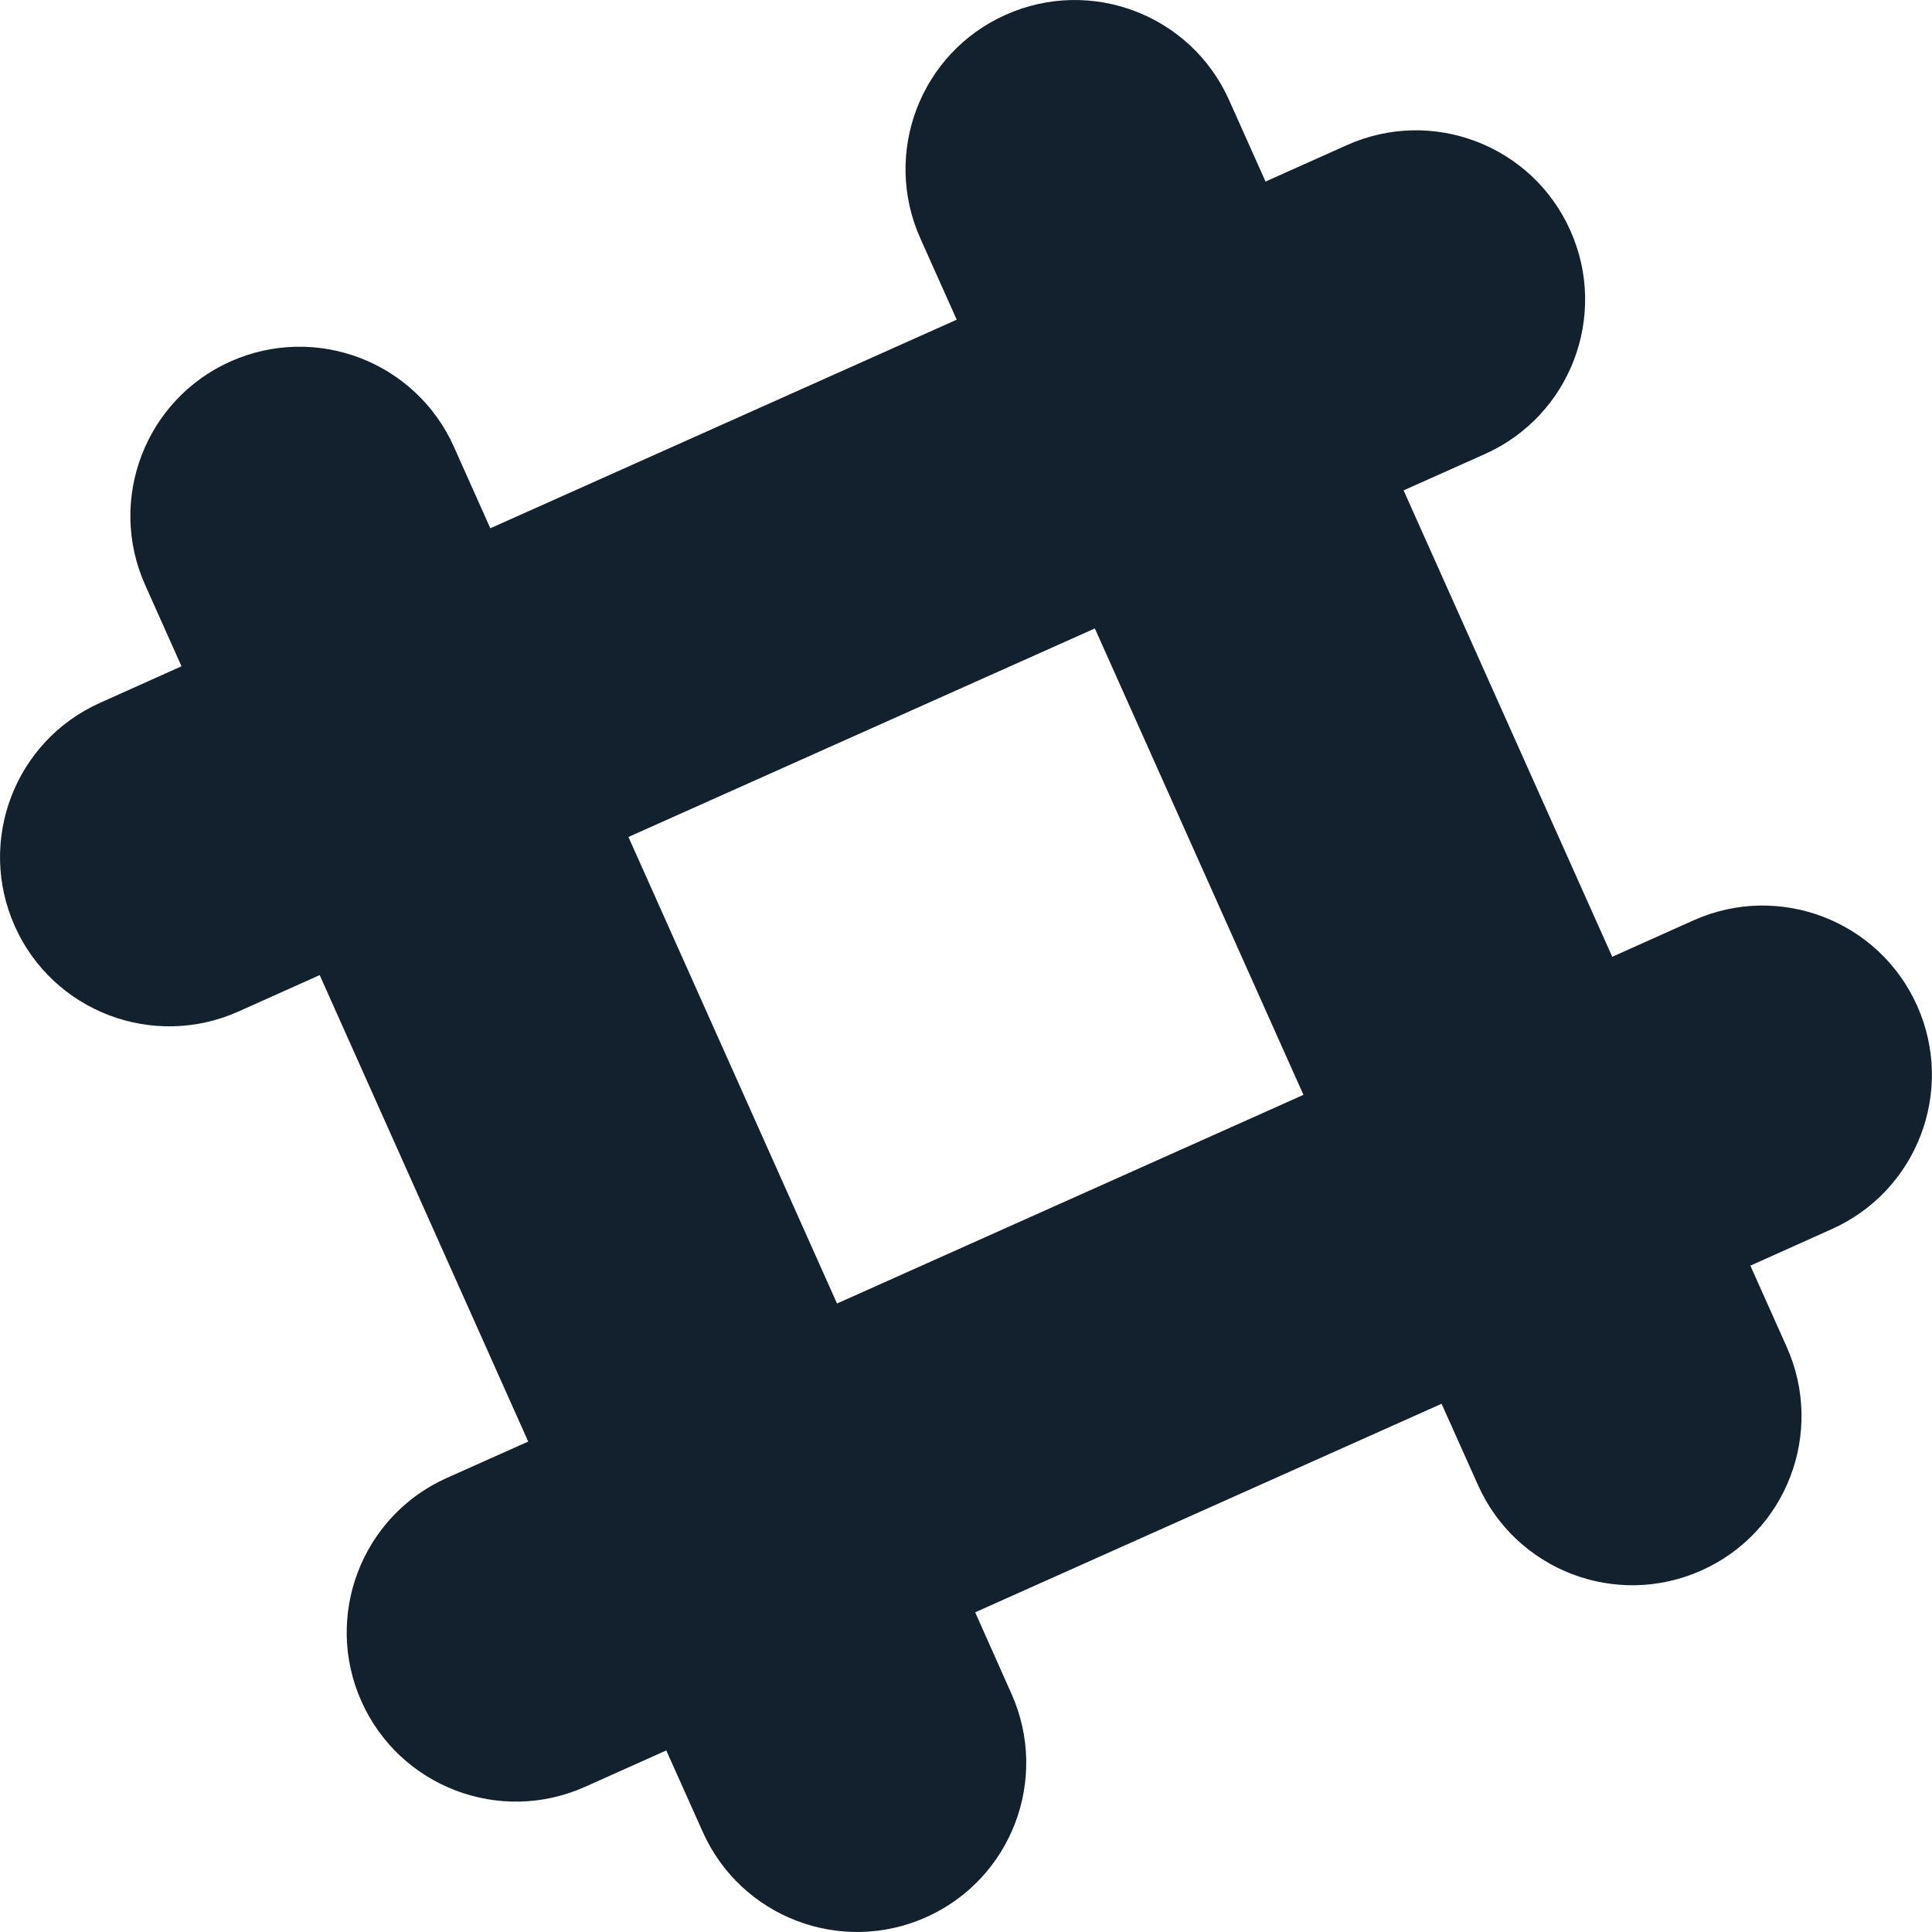 <svg width="31.444" height="31.443" xmlns="http://www.w3.org/2000/svg">

 <g>
  <title>background</title>
  <rect fill="none" id="canvas_background" height="402" width="582" y="-1" x="-1"/>
 </g>
 <g>
  <title>Layer 1</title>
  <g id="svg_1">
   <path id="svg_2" fill="#13212e" d="m31.202,16.369c-0.62,-1.388 -2.249,-2.011 -3.637,-1.391l-1.325,0.594l-3.396,-7.591l1.325,-0.592c1.388,-0.622 2.01,-2.25 1.389,-3.637c-0.62,-1.389 -2.248,-2.012 -3.637,-1.39l-1.324,0.593l-0.593,-1.326c-0.621,-1.388 -2.249,-2.009 -3.637,-1.388c-1.388,0.62 -2.009,2.247 -1.389,3.637l0.593,1.325l-7.591,3.395l-0.592,-1.325c-0.621,-1.39 -2.249,-2.009 -3.637,-1.39c-1.388,0.621 -2.009,2.249 -1.389,3.637l0.592,1.324l-1.324,0.594c-1.388,0.621 -2.01,2.247 -1.389,3.636c0.62,1.388 2.249,2.01 3.637,1.39l1.325,-0.594l3.394,7.592l-1.325,0.592c-1.388,0.621 -2.009,2.25 -1.389,3.637c0.621,1.389 2.249,2.011 3.637,1.391l1.324,-0.593l0.593,1.325c0.621,1.389 2.249,2.01 3.637,1.389c1.387,-0.62 2.009,-2.248 1.388,-3.636l-0.591,-1.326l7.591,-3.394l0.592,1.321c0.621,1.391 2.248,2.013 3.637,1.392c1.388,-0.619 2.01,-2.248 1.389,-3.637l-0.592,-1.324l1.323,-0.594c1.39,-0.621 2.012,-2.248 1.391,-3.636zm-17.579,4.846l-3.395,-7.593l7.591,-3.394l3.395,7.591l-7.591,3.396z"/>
  </g>
  <g id="svg_3"/>
  <g id="svg_4"/>
  <g id="svg_5"/>
  <g id="svg_6"/>
  <g id="svg_7"/>
  <g id="svg_8"/>
  <g id="svg_9"/>
  <g id="svg_10"/>
  <g id="svg_11"/>
  <g id="svg_12"/>
  <g id="svg_13"/>
  <g id="svg_14"/>
  <g id="svg_15"/>
  <g id="svg_16"/>
  <g id="svg_17"/>
 </g>
</svg>